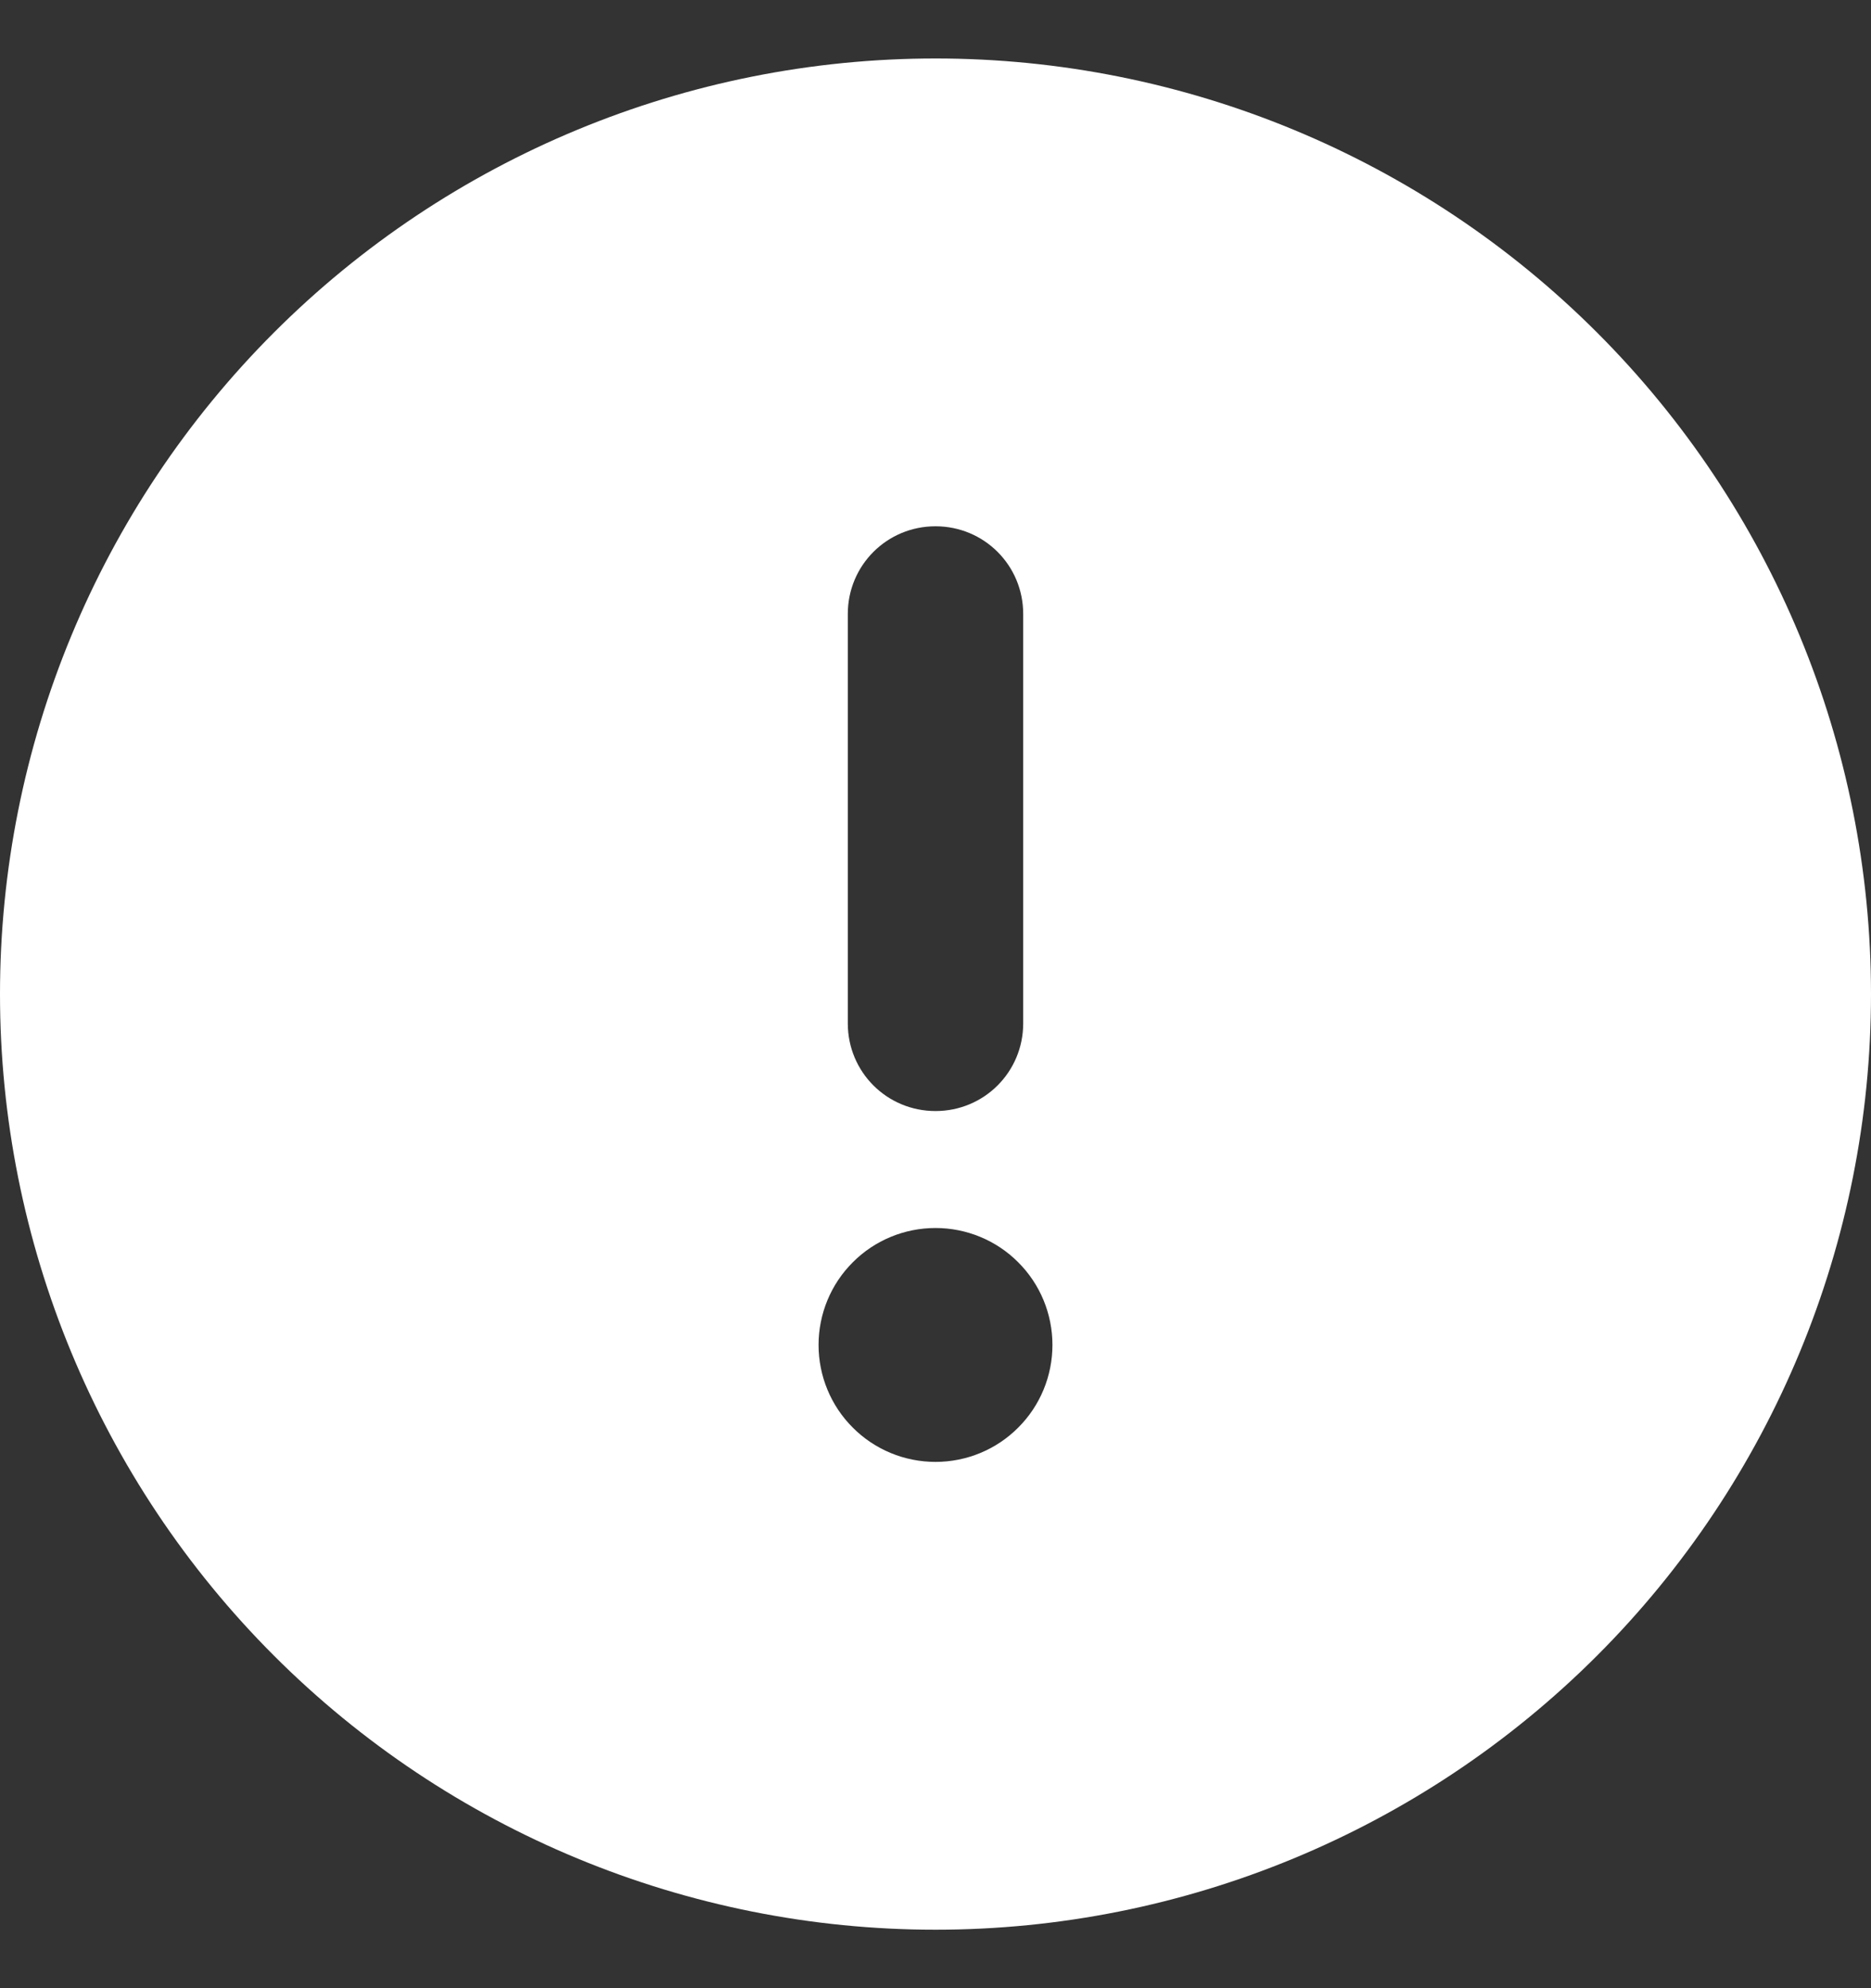 <svg width="16" height="17" viewBox="0 0 16 17" fill="none" xmlns="http://www.w3.org/2000/svg">
<rect x="0" y="0" width="16" height="17" fill="#333333" stroke="none"/>
<path d="M8 16.5C10.122 16.5 12.157 15.657 13.657 14.157C15.157 12.657 16 10.622 16 8.5C16 6.378 15.157 4.343 13.657 2.843C12.157 1.343 10.122 0.5 8 0.5C5.878 0.5 3.843 1.343 2.343 2.843C0.843 4.343 0 6.378 0 8.5C0 10.622 0.843 12.657 2.343 14.157C3.843 15.657 5.878 16.5 8 16.5ZM8 4.5C8.416 4.5 8.75 4.834 8.75 5.25V8.75C8.75 9.166 8.416 9.5 8 9.5C7.584 9.5 7.25 9.166 7.25 8.75V5.25C7.25 4.834 7.584 4.5 8 4.5ZM7 11.5C7 11.235 7.105 10.98 7.293 10.793C7.48 10.605 7.735 10.5 8 10.5C8.265 10.5 8.52 10.605 8.707 10.793C8.895 10.98 9 11.235 9 11.5C9 11.765 8.895 12.02 8.707 12.207C8.52 12.395 8.265 12.5 8 12.5C7.735 12.5 7.48 12.395 7.293 12.207C7.105 12.02 7 11.765 7 11.5Z" fill="white"/>
</svg>
